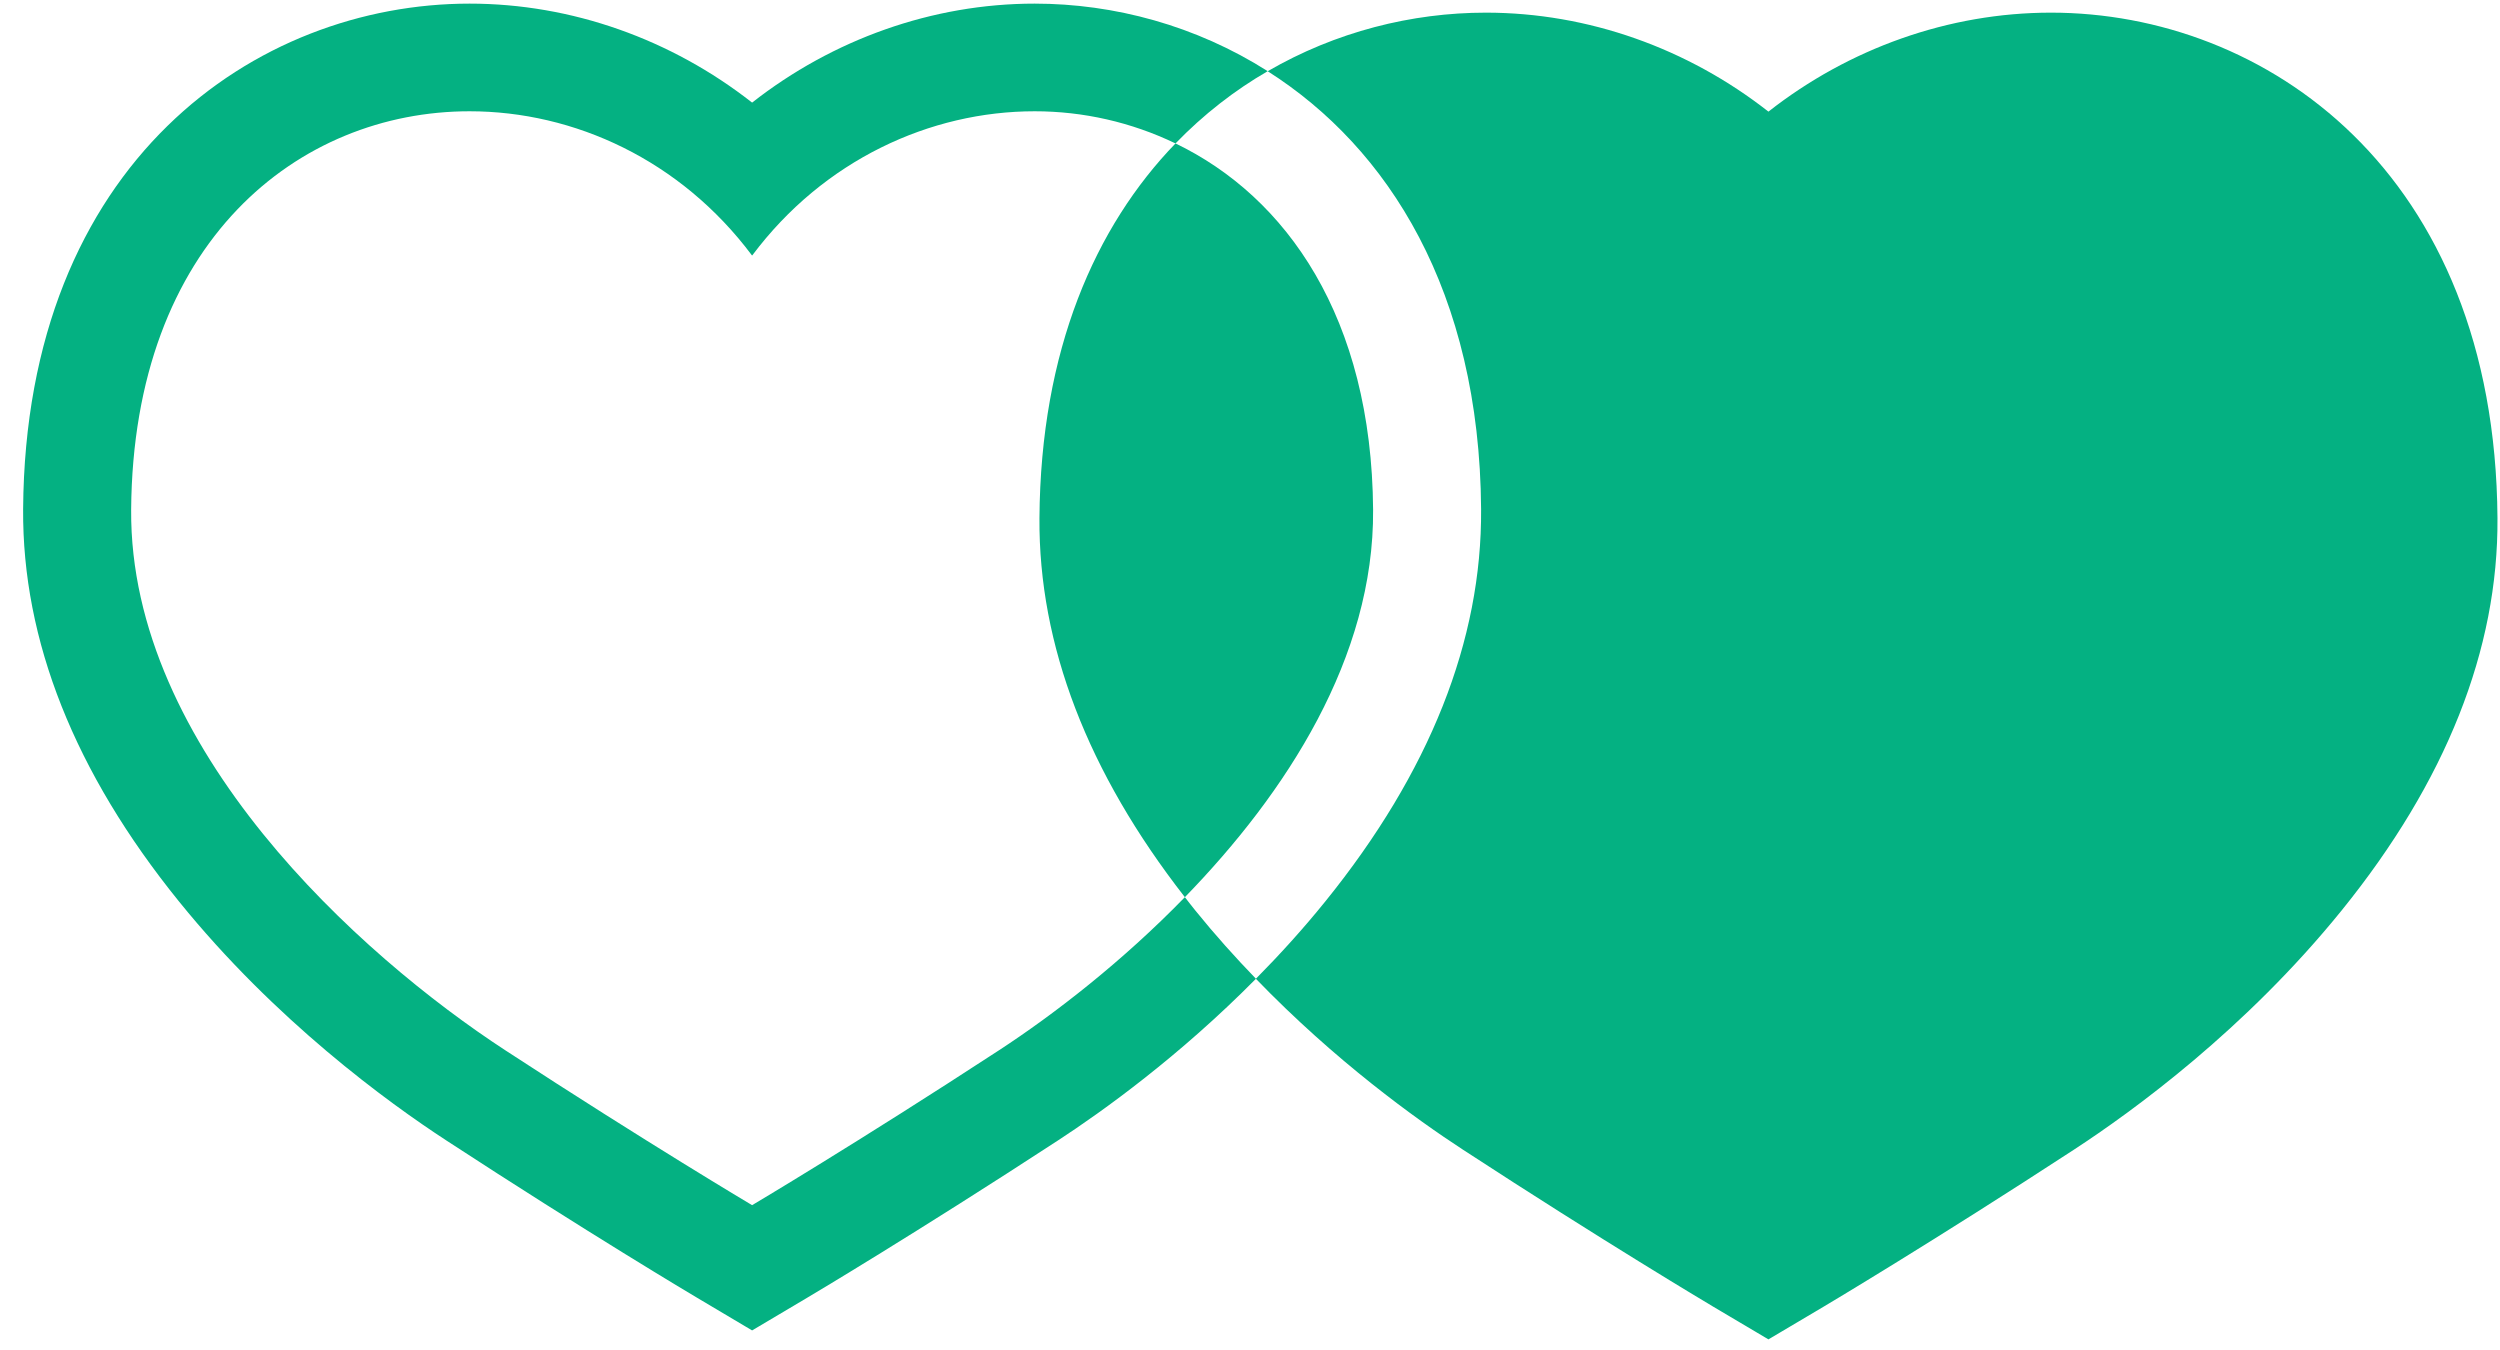 <?xml version="1.0" encoding="UTF-8"?>
<svg width="100px" height="54px" viewBox="0 0 100 54" version="1.1" xmlns="http://www.w3.org/2000/svg" xmlns:xlink="http://www.w3.org/1999/xlink">
    <!-- Generator: Sketch 41.2 (35397) - http://www.bohemiancoding.com/sketch -->
    <title>icon-love</title>
    <desc>Created with Sketch.</desc>
    <defs></defs>
    <g id="index" stroke="none" stroke-width="1" fill="none" fill-rule="evenodd">
        <g id="index-page" transform="translate(-201, -1608)" fill="#04B182">
            <g id="section-brief-introduction" transform="translate(-54, 1521)">
                <g id="icon-love" transform="translate(255, 87)">
                    <g id="Group">
                        <path d="M47.395,35.887 C44.891,38.462 42.176,40.565 39.949,42.018 C34.286,45.715 30.084,48.207 30.084,48.207 C30.084,48.207 25.886,45.715 20.222,42.018 C14.38,38.209 5.179,29.927 5.246,20.394 C5.322,9.637 11.96,4.451 18.782,4.451 C22.969,4.451 27.224,6.401 30.078,10.215 L30.091,10.215 C32.944,6.404 37.201,4.451 41.387,4.451 C43.33,4.451 45.254,4.887 47.02,5.737 C48.141,4.578 49.384,3.614 50.708,2.847 C47.843,1.026 44.567,0.145 41.387,0.145 C37.294,0.145 33.308,1.576 30.084,4.104 C26.861,1.576 22.875,0.145 18.782,0.145 C10.25,0.145 1.022,6.471 0.925,20.363 C0.888,25.616 2.983,30.894 7.154,36.052 C11.003,40.814 15.511,44.091 17.856,45.62 C23.531,49.324 27.699,51.801 27.875,51.905 L30.084,53.217 L32.295,51.905 C32.47,51.802 36.641,49.323 42.317,45.619 C44.111,44.449 47.173,42.251 50.238,39.15 C49.416,38.301 48.597,37.389 47.807,36.412 C47.665,36.238 47.532,36.062 47.395,35.887 Z" id="Shape"></path>
                        <path d="M82.04,0.506 C77.947,0.506 73.96,1.937 70.737,4.465 C67.515,1.937 63.528,0.506 59.435,0.506 C56.471,0.506 53.427,1.27 50.708,2.849 C55.53,5.914 59.184,11.65 59.244,20.364 C59.281,25.617 57.186,30.895 53.015,36.054 C52.114,37.17 51.175,38.201 50.235,39.151 C53.414,42.442 56.644,44.765 58.507,45.98 C64.182,49.682 68.351,52.159 68.526,52.265 L70.737,53.575 L72.948,52.265 C73.123,52.16 77.293,49.682 82.969,45.979 C85.313,44.449 89.821,41.173 93.67,36.412 C97.839,31.255 99.936,25.975 99.899,20.723 C99.803,6.831 90.572,0.506 82.04,0.506 Z" id="Shape"></path>
                        <path d="M47.395,35.887 C51.458,31.71 54.966,26.293 54.924,20.394 C54.87,12.701 51.456,7.873 47.02,5.737 C43.812,9.057 41.624,14.002 41.578,20.723 C41.543,25.799 43.503,30.897 47.395,35.887 Z" id="Shape"></path>
                    </g>
                </g>
            </g>
        </g>
    </g>
</svg>
